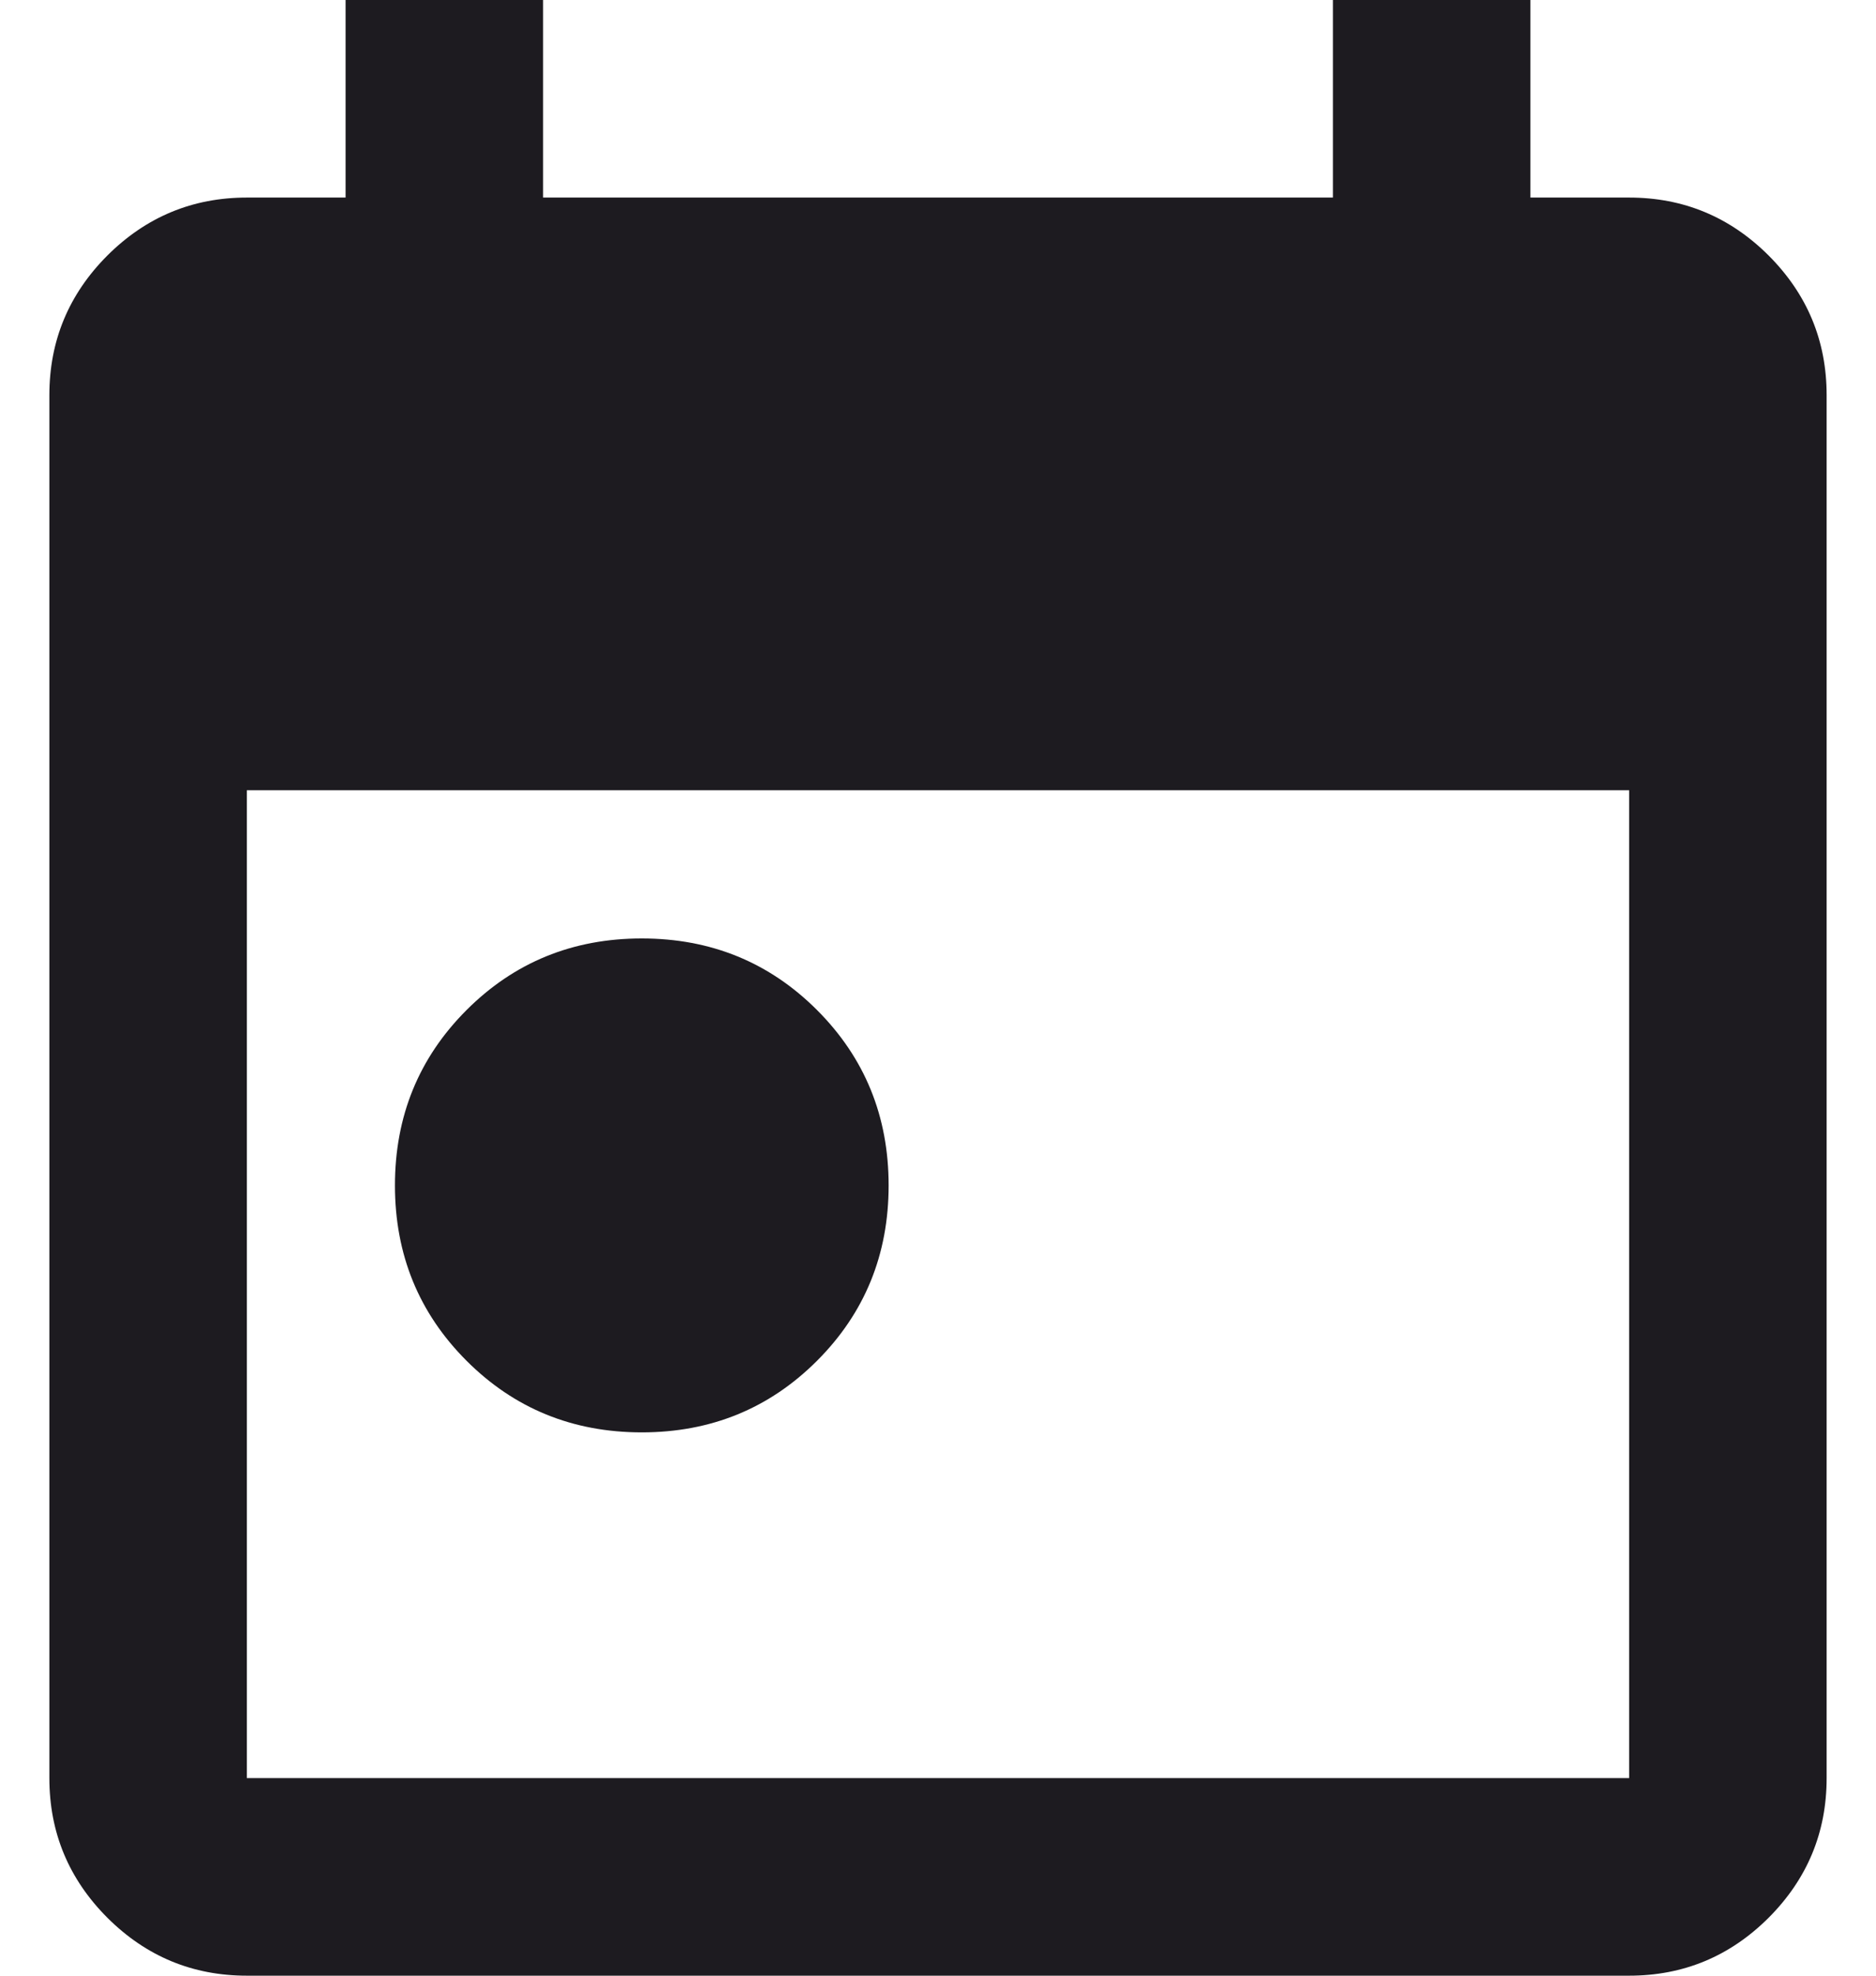 <svg width="19" height="20" viewBox="0 0 19 20" fill="none" xmlns="http://www.w3.org/2000/svg">
<path d="M6.5 14.5C5.8 14.5 5.208 14.258 4.725 13.775C4.242 13.292 4 12.7 4 12C4 11.3 4.242 10.708 4.725 10.225C5.208 9.742 5.8 9.5 6.5 9.5C7.2 9.5 7.792 9.742 8.275 10.225C8.758 10.708 9 11.3 9 12C9 12.7 8.758 13.292 8.275 13.775C7.792 14.258 7.2 14.5 6.5 14.5ZM2.5 20C1.95 20 1.479 19.804 1.087 19.413C0.696 19.021 0.5 18.55 0.5 18V4C0.5 3.45 0.696 2.979 1.087 2.587C1.479 2.196 1.95 2 2.5 2H3.5V0H5.5V2H13.5V0H15.5V2H16.5C17.05 2 17.521 2.196 17.913 2.587C18.304 2.979 18.5 3.45 18.5 4V18C18.5 18.55 18.304 19.021 17.913 19.413C17.521 19.804 17.05 20 16.5 20H2.5ZM2.5 18H16.5V8H2.5V18Z" fill="#1D1B20"/>
</svg>